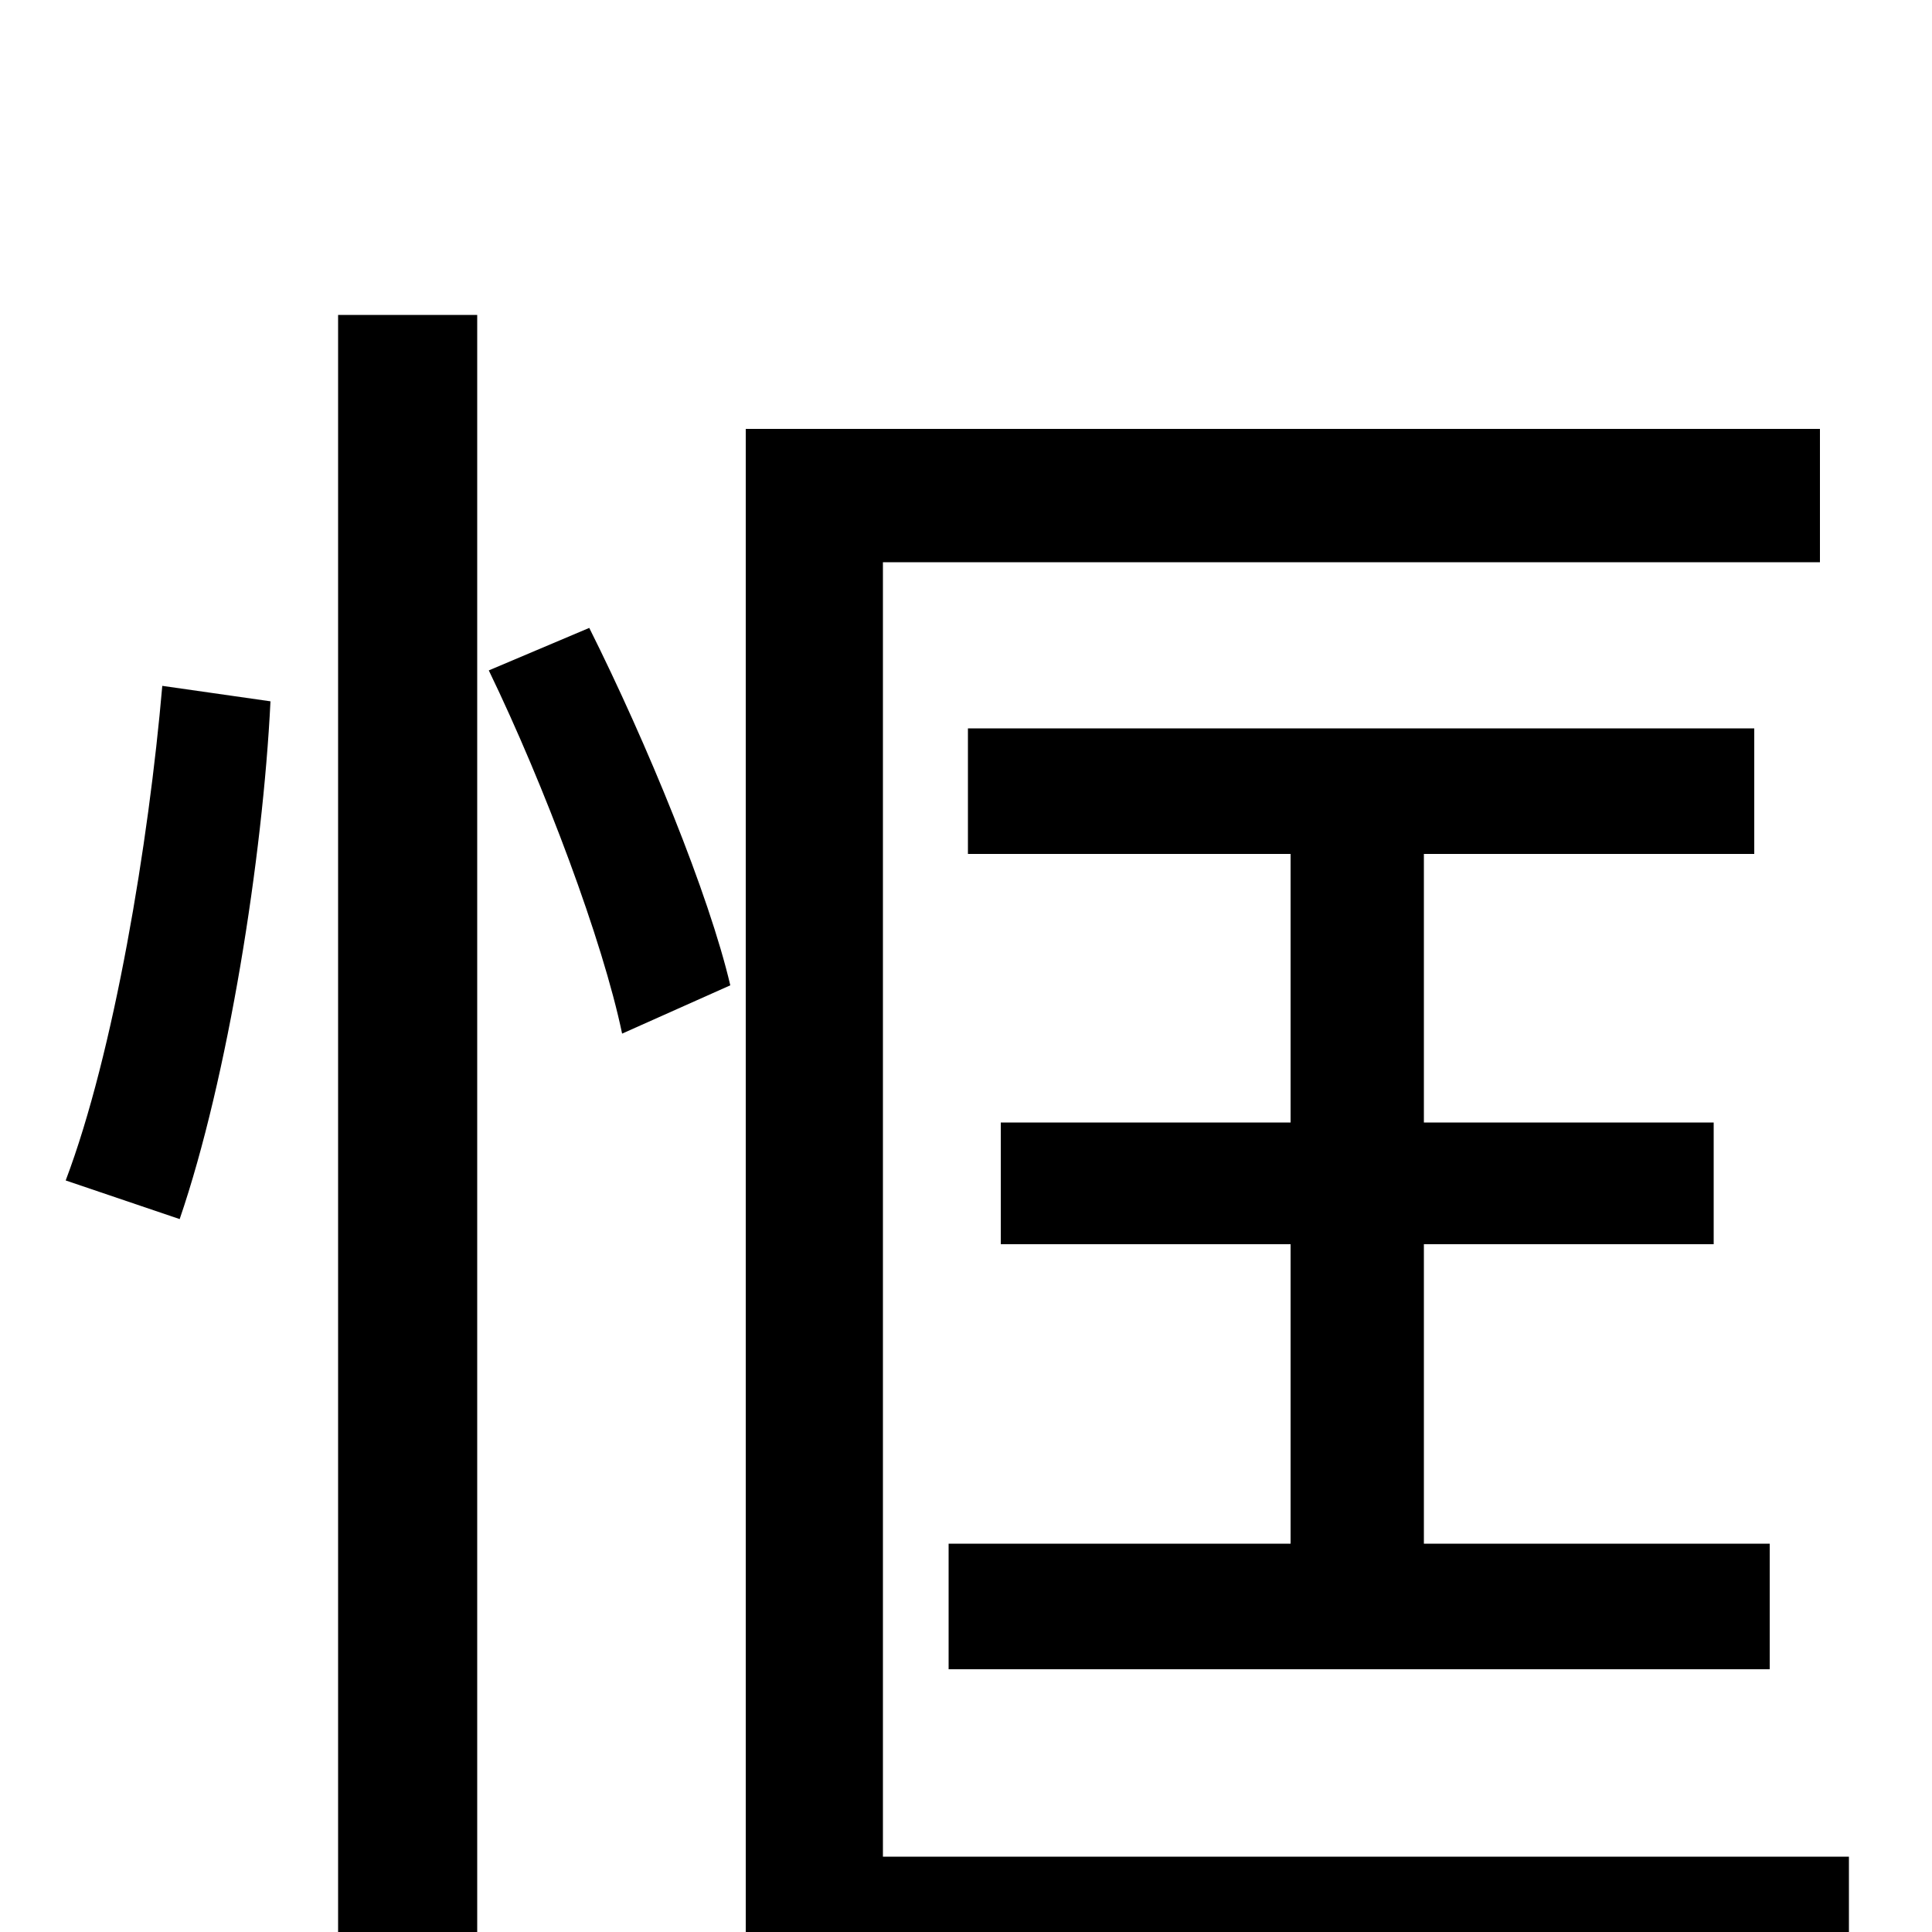 <svg xmlns="http://www.w3.org/2000/svg" viewBox="0 -1000 1000 1000">
	<path fill="#000000" d="M93 -369C118 -442 136 -556 140 -637L84 -645C77 -564 59 -455 34 -389ZM175 76H247V-837H175ZM253 -653C282 -593 312 -513 322 -465L378 -490C367 -537 335 -615 305 -675ZM457 -39V-709H942V-778H386V29H957V-39ZM491 -201V-136H916V-201H737V-356H887V-419H737V-558H908V-623H501V-558H668V-419H518V-356H668V-201Z"/>
</svg>